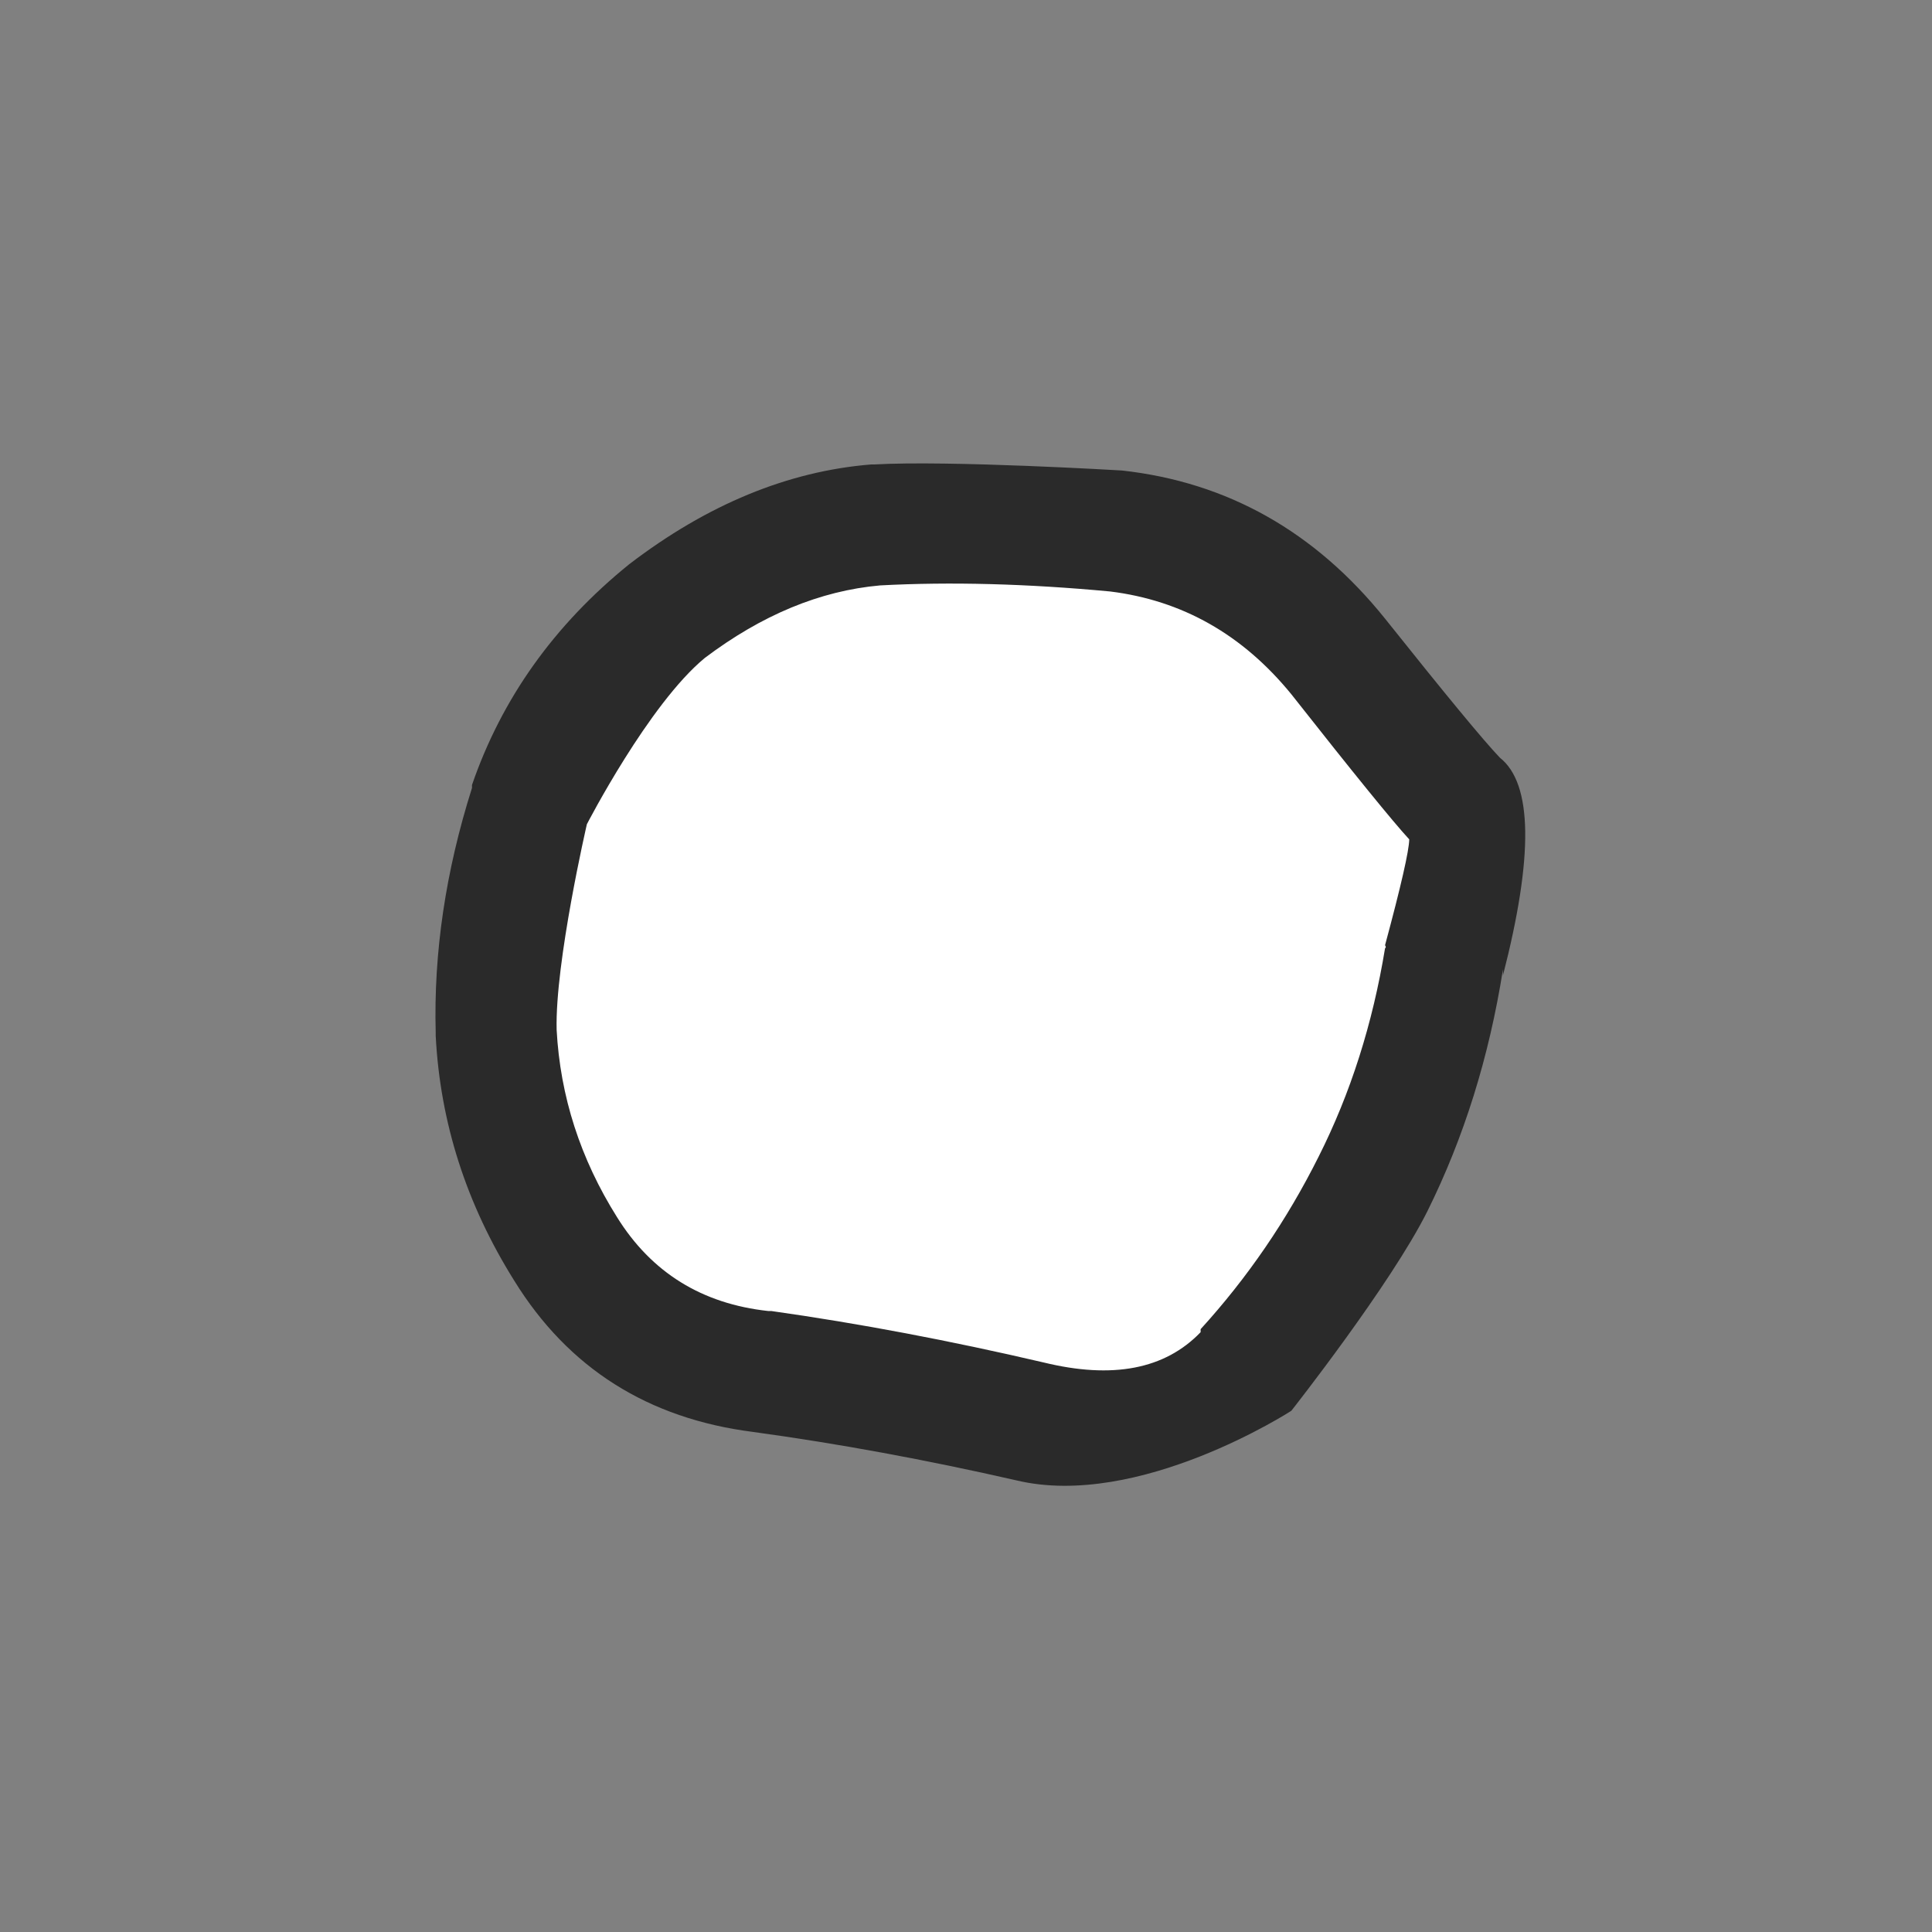<?xml version="1.0" encoding="UTF-8" standalone="no"?>
<!-- Created with Inkscape (http://www.inkscape.org/) -->

<svg
   width="32"
   height="32"
   viewBox="0 0 8.467 8.467"
   version="1.1"
   id="svg1"
   inkscape:version="1.4 (86a8ad7, 2024-10-11)"
   sodipodi:docname="hand_1.svg"
   xmlns:inkscape="http://www.inkscape.org/namespaces/inkscape"
   xmlns:sodipodi="http://sodipodi.sourceforge.net/DTD/sodipodi-0.dtd"
   xmlns="http://www.w3.org/2000/svg"
   xmlns:svg="http://www.w3.org/2000/svg">
  <rect x="0" y="0" width="8.467" height="8.467" fill="#808080" stroke="none"/>
  <sodipodi:namedview
     id="namedview1"
     pagecolor="#ffffff"
     bordercolor="#000000"
     borderopacity="0.25"
     inkscape:showpageshadow="2"
     inkscape:pageopacity="0.0"
     inkscape:pagecheckerboard="true"
     inkscape:deskcolor="#d1d1d1"
     inkscape:document-units="px"
     inkscape:zoom="22.627417"
     inkscape:cx="12.838407"
     inkscape:cy="13.589708"
     inkscape:window-width="1920"
     inkscape:window-height="1009"
     inkscape:window-x="1912"
     inkscape:window-y="-8"
     inkscape:window-maximized="1"
     inkscape:current-layer="layer1" />
  <defs
     id="defs1" />
  <g
     inkscape:label="Layer 1"
     inkscape:groupmode="layer"
     id="layer1">
    <g
       id="use60"
       transform="matrix(0.265,0,0,0.265,-35.454,-19.579)">
      <path
         fill="#ffb600"
         stroke="none"
         d="m 158,90.1 c 0,-2.267 -0.75,-4.167 -2.25,-5.7 -1.6,-1.6 -3.467,-2.4 -5.6,-2.4 -2.267,0 -4.183,0.8 -5.75,2.4 -1.6,1.533 -2.4,3.433 -2.4,5.7 0,2.133 0.8,4 2.4,5.6 1.567,1.533 3.483,2.3 5.75,2.3 2.133,0 4,-0.767 5.6,-2.3 1.5,-1.6 2.25,-3.467 2.25,-5.6"
         id="path117"
         sodipodi:nodetypes="ccscscscc"
         style="fill:#ffffff;fill-opacity:1" />
    </g>
    <g
       id="use61"
       transform="matrix(0.265,0,0,0.265,-35.535,-19.668)">
      <g
         id="g1">
        <path
           fill="#2a2a2a"
           stroke="none"
           d="m 152.65,82 v 0 c 0,0 -2.854,-0.171 -4.1,-0.1 h -0.05 c -1.376,0.112 -2.709,0.662 -4,1.65 -1.241,1.004 -2.107,2.22 -2.6,3.65 v 0.05 c -0.436,1.376 -0.636,2.726 -0.6,4.05 v 0.05 c 0.074,1.434 0.507,2.784 1.3,4.05 0.893,1.445 2.21,2.279 3.95,2.5 1.409,0.193 2.859,0.46 4.35,0.8 2.024,0.487 4.55,-1.15 4.55,-1.15 v 0 c 0,0 1.643,-2.085 2.25,-3.3 0.605,-1.218 1.021,-2.551 1.25,-4 v 0.1 c 0.507,-1.972 0.491,-3.172 -0.05,-3.6 -0.265,-0.276 -0.898,-1.043 -1.9,-2.3 -1.157,-1.44 -2.607,-2.257 -4.35,-2.45 m -0.2,2 c 1.195,0.147 2.195,0.713 3,1.7 1.032,1.31 1.682,2.11 1.95,2.4 -0.003,0.188 -0.136,0.771 -0.4,1.75 0.016,0.027 0.016,0.043 0,0.05 -0.205,1.251 -0.571,2.401 -1.1,3.45 -0.526,1.051 -1.176,2.001 -1.95,2.85 v 0.05 c -0.59,0.614 -1.456,0.78 -2.6,0.5 -1.543,-0.36 -3.043,-0.644 -4.5,-0.85 h -0.05 c -1.097,-0.119 -1.931,-0.636 -2.5,-1.55 -0.608,-0.967 -0.941,-2.001 -1,-3.1 -0.028,-1.118 0.5,-3.4 0.5,-3.4 v 0 c 0,0 1.024,-1.987 1.95,-2.75 0.943,-0.712 1.909,-1.112 2.9,-1.2 1.164,-0.062 2.431,-0.028 3.8,0.1"
           id="path120"
           sodipodi:nodetypes="csccccccccccsscccccccccccccccccccssccc" />
      </g>
    </g>
    <g
       id="use62"
       transform="matrix(0.265,0,0,0.265,-45.587,-20.972)" />
    <g
       id="use63"
       transform="matrix(0.265,0,0,0.265,-45.587,-20.972)" />
  </g>
</svg>
